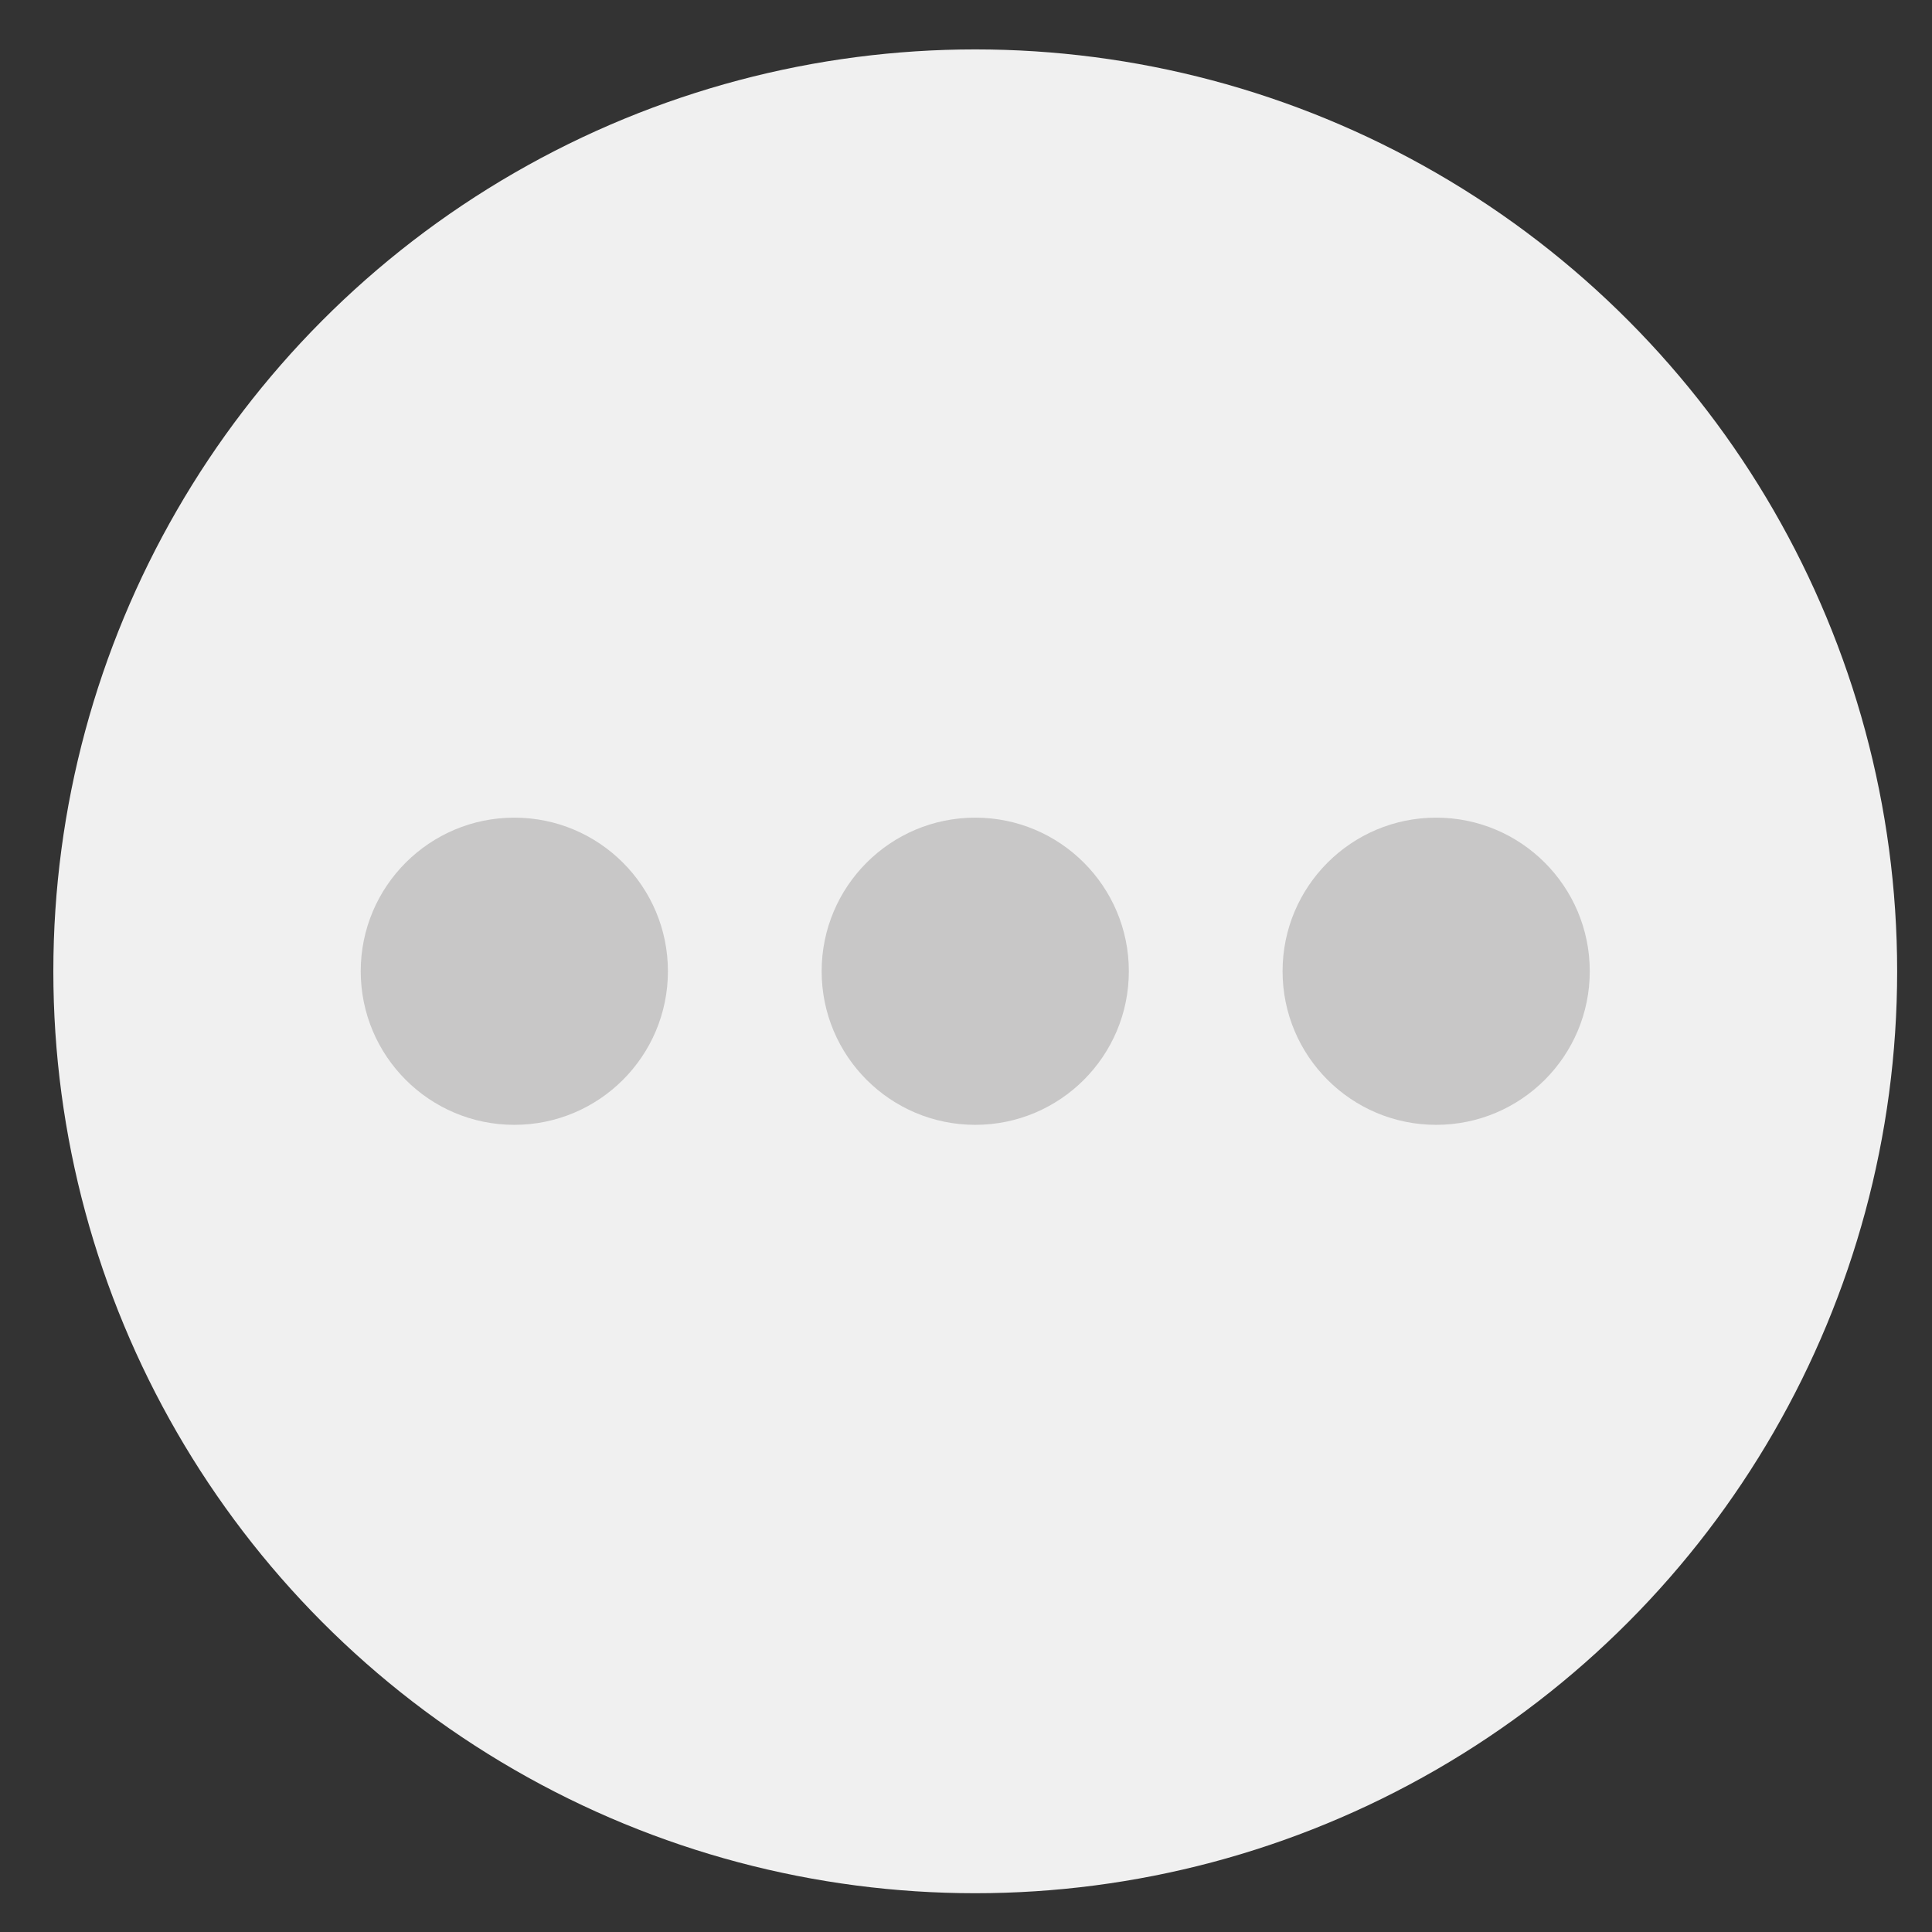 <svg width="28" height="28" viewBox="0 0 28 28" fill="none" xmlns="http://www.w3.org/2000/svg">
<rect x="0" y="0" width="28" height="28" fill="#333333" stroke="none"/>
<circle cx="14.134" cy="14.077" r="13.361" fill="#F0F0F0"/>
<circle cx="7.454" cy="14.076" r="2.226" fill="#C8C7C7"/>
<circle cx="14.134" cy="14.076" r="2.226" fill="#C8C7C7"/>
<circle cx="20.814" cy="14.076" r="2.226" fill="#C8C7C7"/>
</svg>
